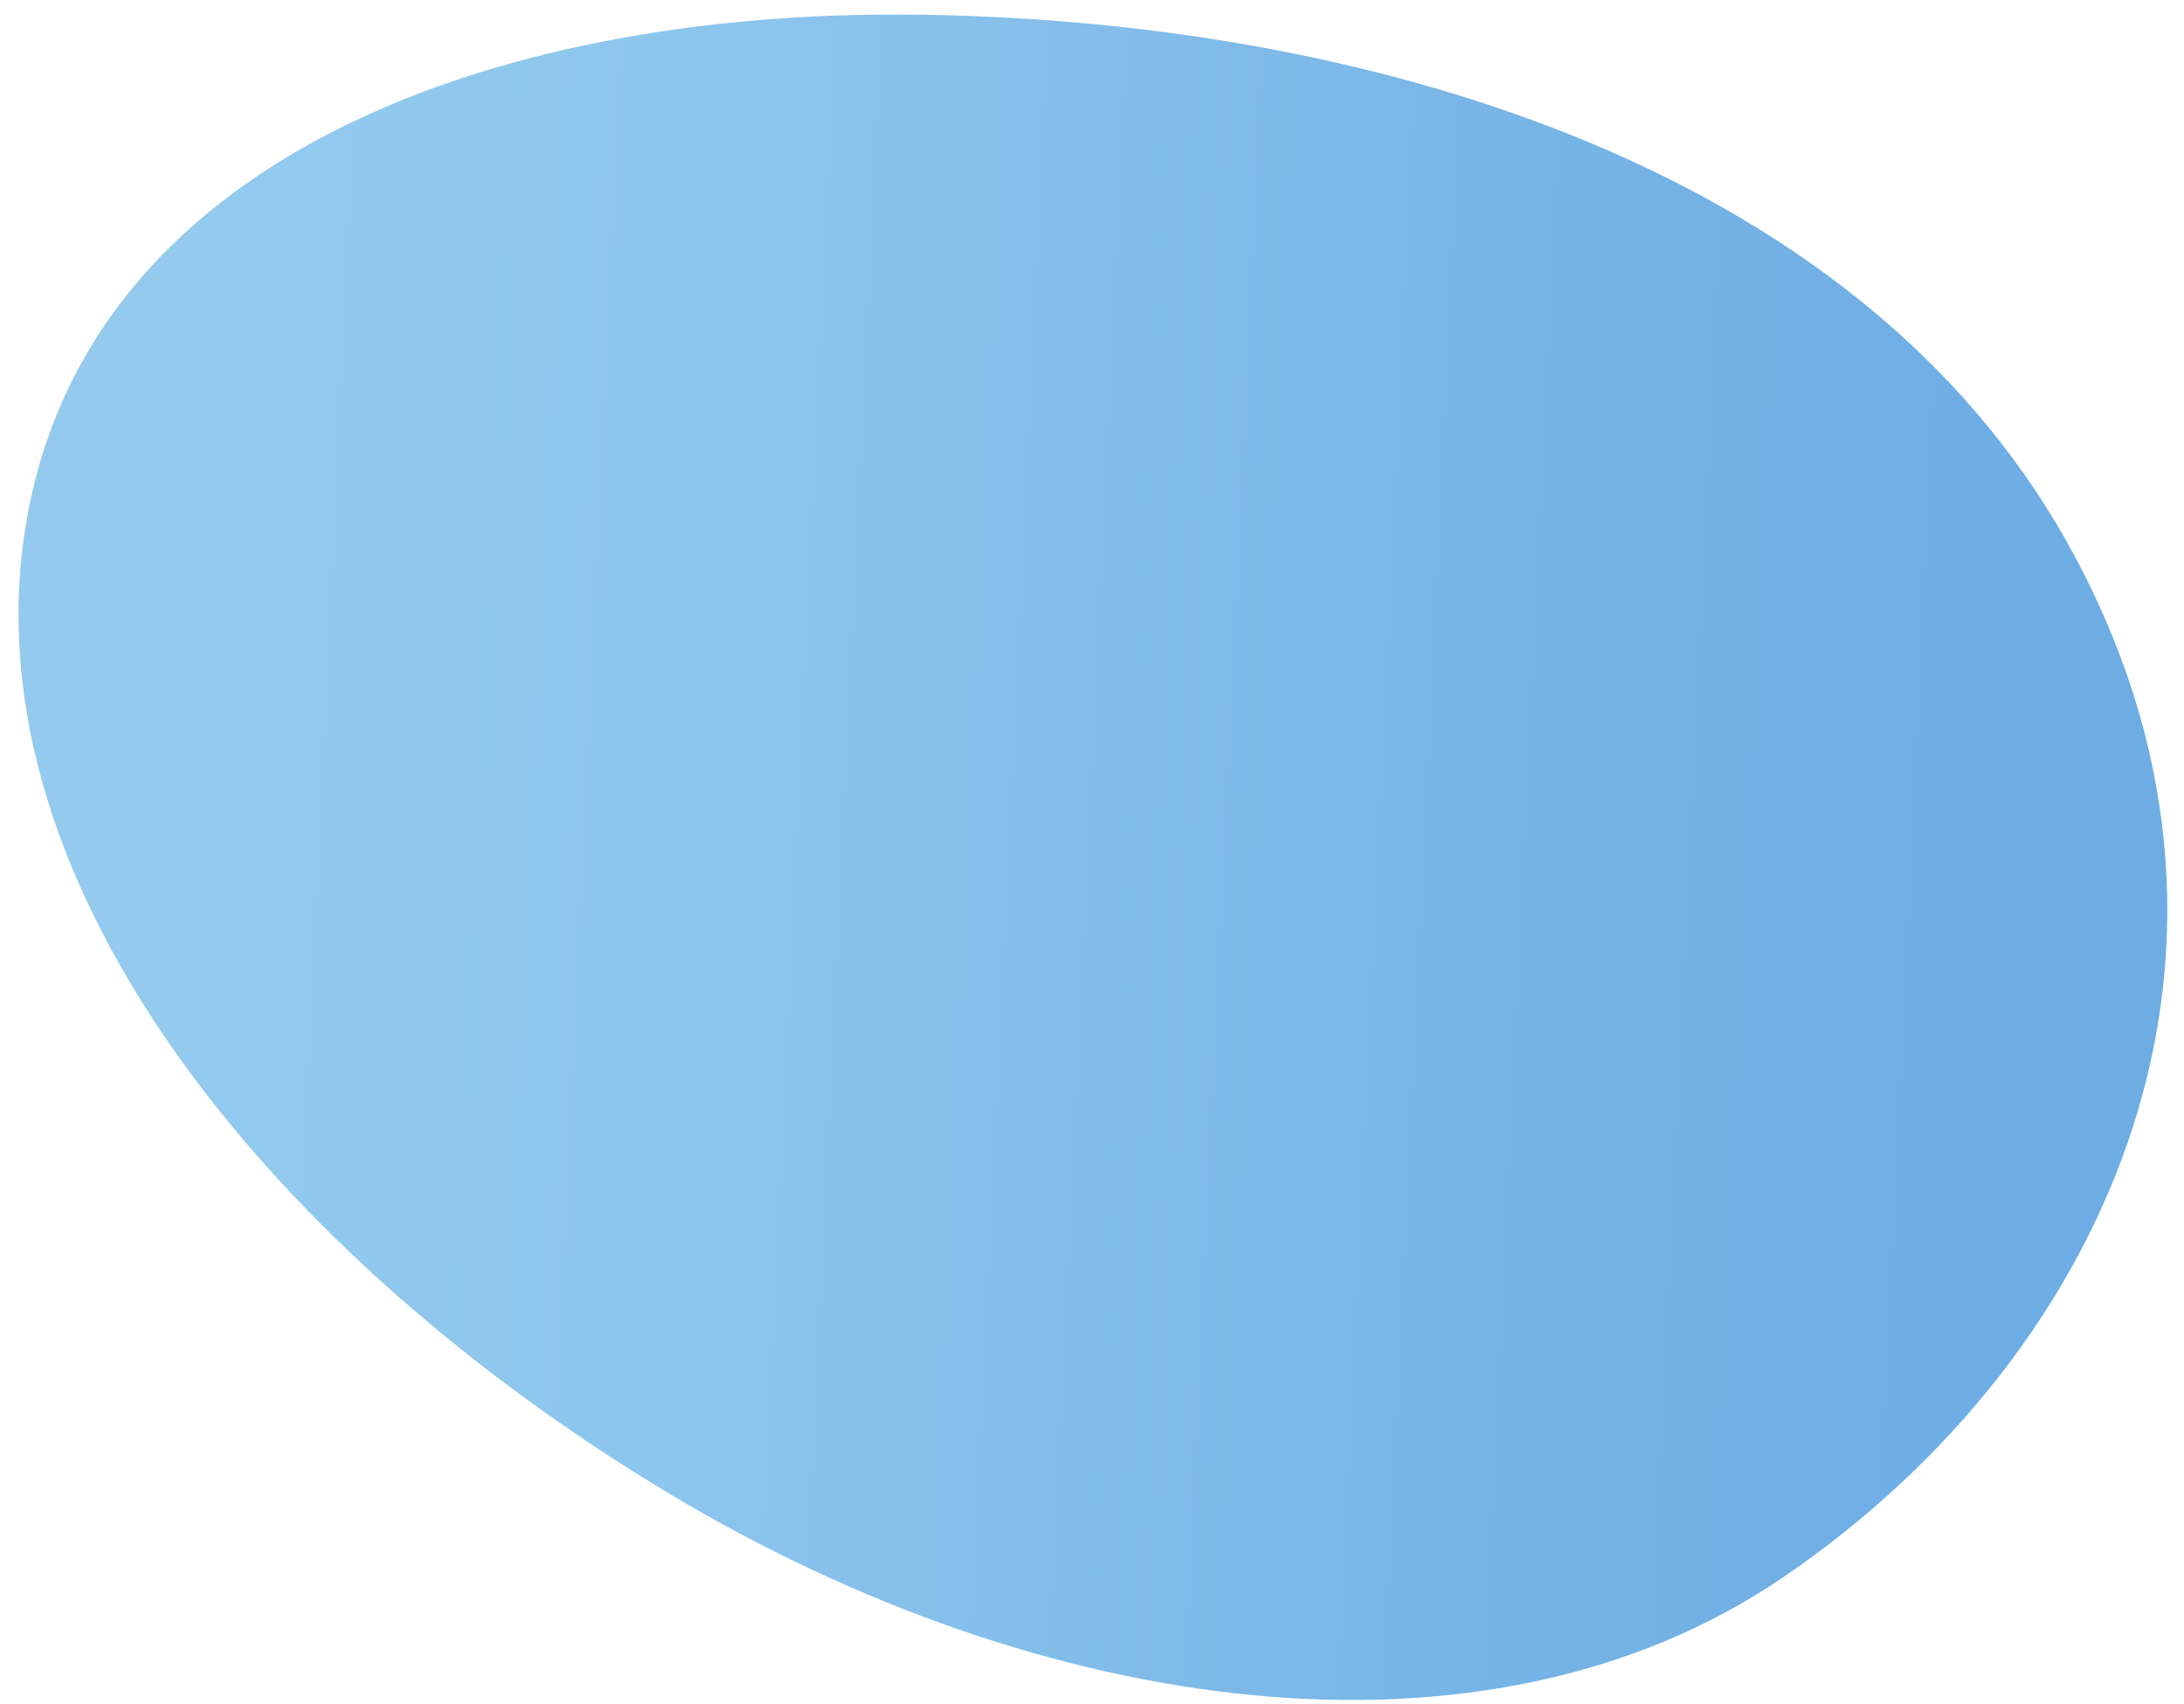 <svg width="100" height="78" viewBox="0 0 100 78" fill="none" xmlns="http://www.w3.org/2000/svg">
<path fill-rule="evenodd" clip-rule="evenodd" d="M30.658 68.378C13.016 57.809 -1.546 40.763 1.177 24.059C3.904 7.327 22.451 0.495 41.694 0.669C61.833 0.851 84.836 7.226 94.692 24.904C104.871 43.161 96.838 61.883 81.593 72.234C67.984 81.473 47.707 78.591 30.658 68.378Z" fill="url(#paint0_linear_265_702)"/>
<defs>
<linearGradient id="paint0_linear_265_702" x1="112.121" y1="29.733" x2="-1.696" y2="24.279" gradientUnits="userSpaceOnUse">
<stop stop-color="#6CACE4"/>
<stop offset="0.067" stop-color="#6CACE4"/>
<stop offset="0.133" stop-color="#6DADE4"/>
<stop offset="0.2" stop-color="#6FAEE5"/>
<stop offset="0.267" stop-color="#72B0E5"/>
<stop offset="0.333" stop-color="#75B3E6"/>
<stop offset="0.4" stop-color="#79B6E7"/>
<stop offset="0.467" stop-color="#7DB9E8"/>
<stop offset="0.533" stop-color="#82BDEA"/>
<stop offset="0.6" stop-color="#86C0EB"/>
<stop offset="0.667" stop-color="#8AC3EC"/>
<stop offset="0.733" stop-color="#8DC6ED"/>
<stop offset="0.8" stop-color="#90C8ED"/>
<stop offset="0.867" stop-color="#92C9EE"/>
<stop offset="0.933" stop-color="#93CAEE"/>
<stop offset="1" stop-color="#93CAEE"/>
</linearGradient>
</defs>
</svg>
